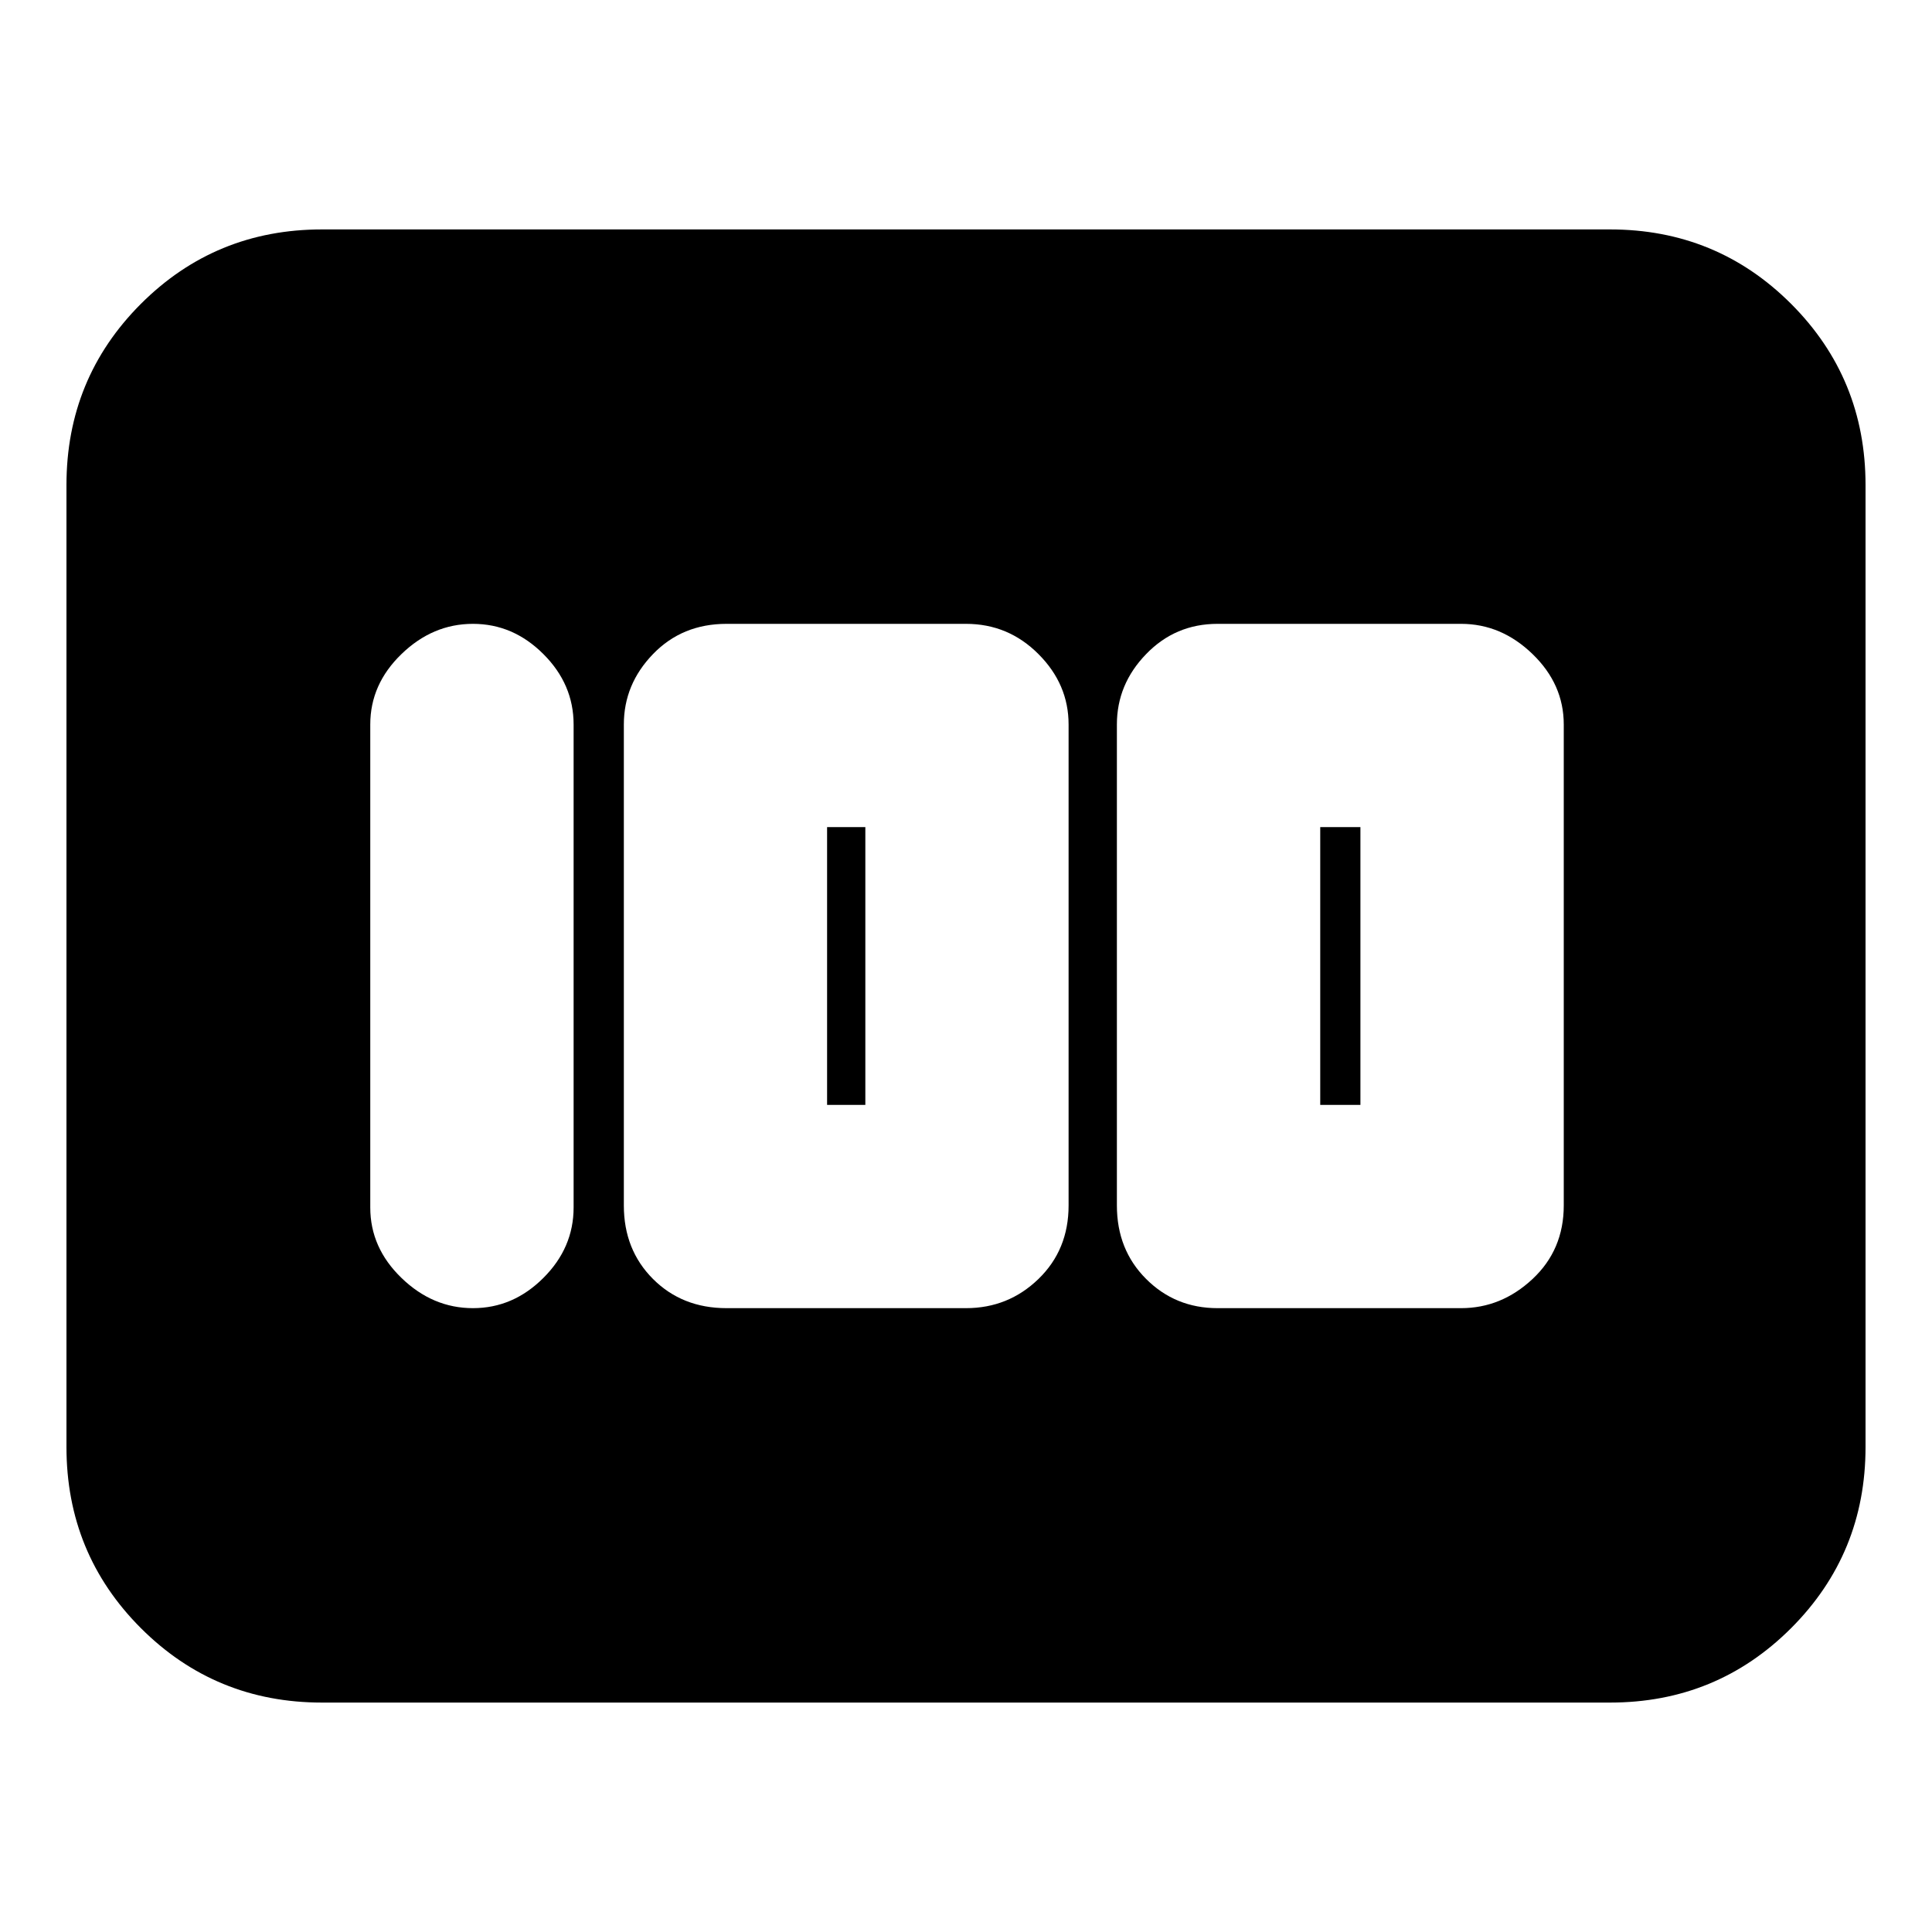 <svg xmlns="http://www.w3.org/2000/svg" height="20" width="20"><path d="M12.604 13.542H15.125Q15.542 13.542 15.865 13.24Q16.188 12.938 16.188 12.479V7.5Q16.188 7.083 15.865 6.771Q15.542 6.458 15.125 6.458H12.604Q12.167 6.458 11.865 6.771Q11.562 7.083 11.562 7.5V12.479Q11.562 12.938 11.865 13.24Q12.167 13.542 12.604 13.542ZM13.667 11.438V8.562H14.083V11.438ZM7.521 13.542H10Q10.438 13.542 10.75 13.24Q11.062 12.938 11.062 12.479V7.5Q11.062 7.083 10.75 6.771Q10.438 6.458 10 6.458H7.521Q7.062 6.458 6.76 6.771Q6.458 7.083 6.458 7.5V12.479Q6.458 12.938 6.76 13.24Q7.062 13.542 7.521 13.542ZM8.562 11.438V8.562H8.958V11.438ZM4.896 13.542Q5.312 13.542 5.625 13.229Q5.938 12.917 5.938 12.5V7.5Q5.938 7.083 5.625 6.771Q5.312 6.458 4.896 6.458Q4.479 6.458 4.156 6.771Q3.833 7.083 3.833 7.5V12.5Q3.833 12.917 4.156 13.229Q4.479 13.542 4.896 13.542ZM3.333 17.625Q2.229 17.625 1.458 16.854Q0.688 16.083 0.688 14.979V5.021Q0.688 3.917 1.458 3.146Q2.229 2.375 3.333 2.375H16.667Q17.771 2.375 18.542 3.146Q19.312 3.917 19.312 5.021V14.979Q19.312 16.083 18.542 16.854Q17.771 17.625 16.667 17.625Z"/></svg>